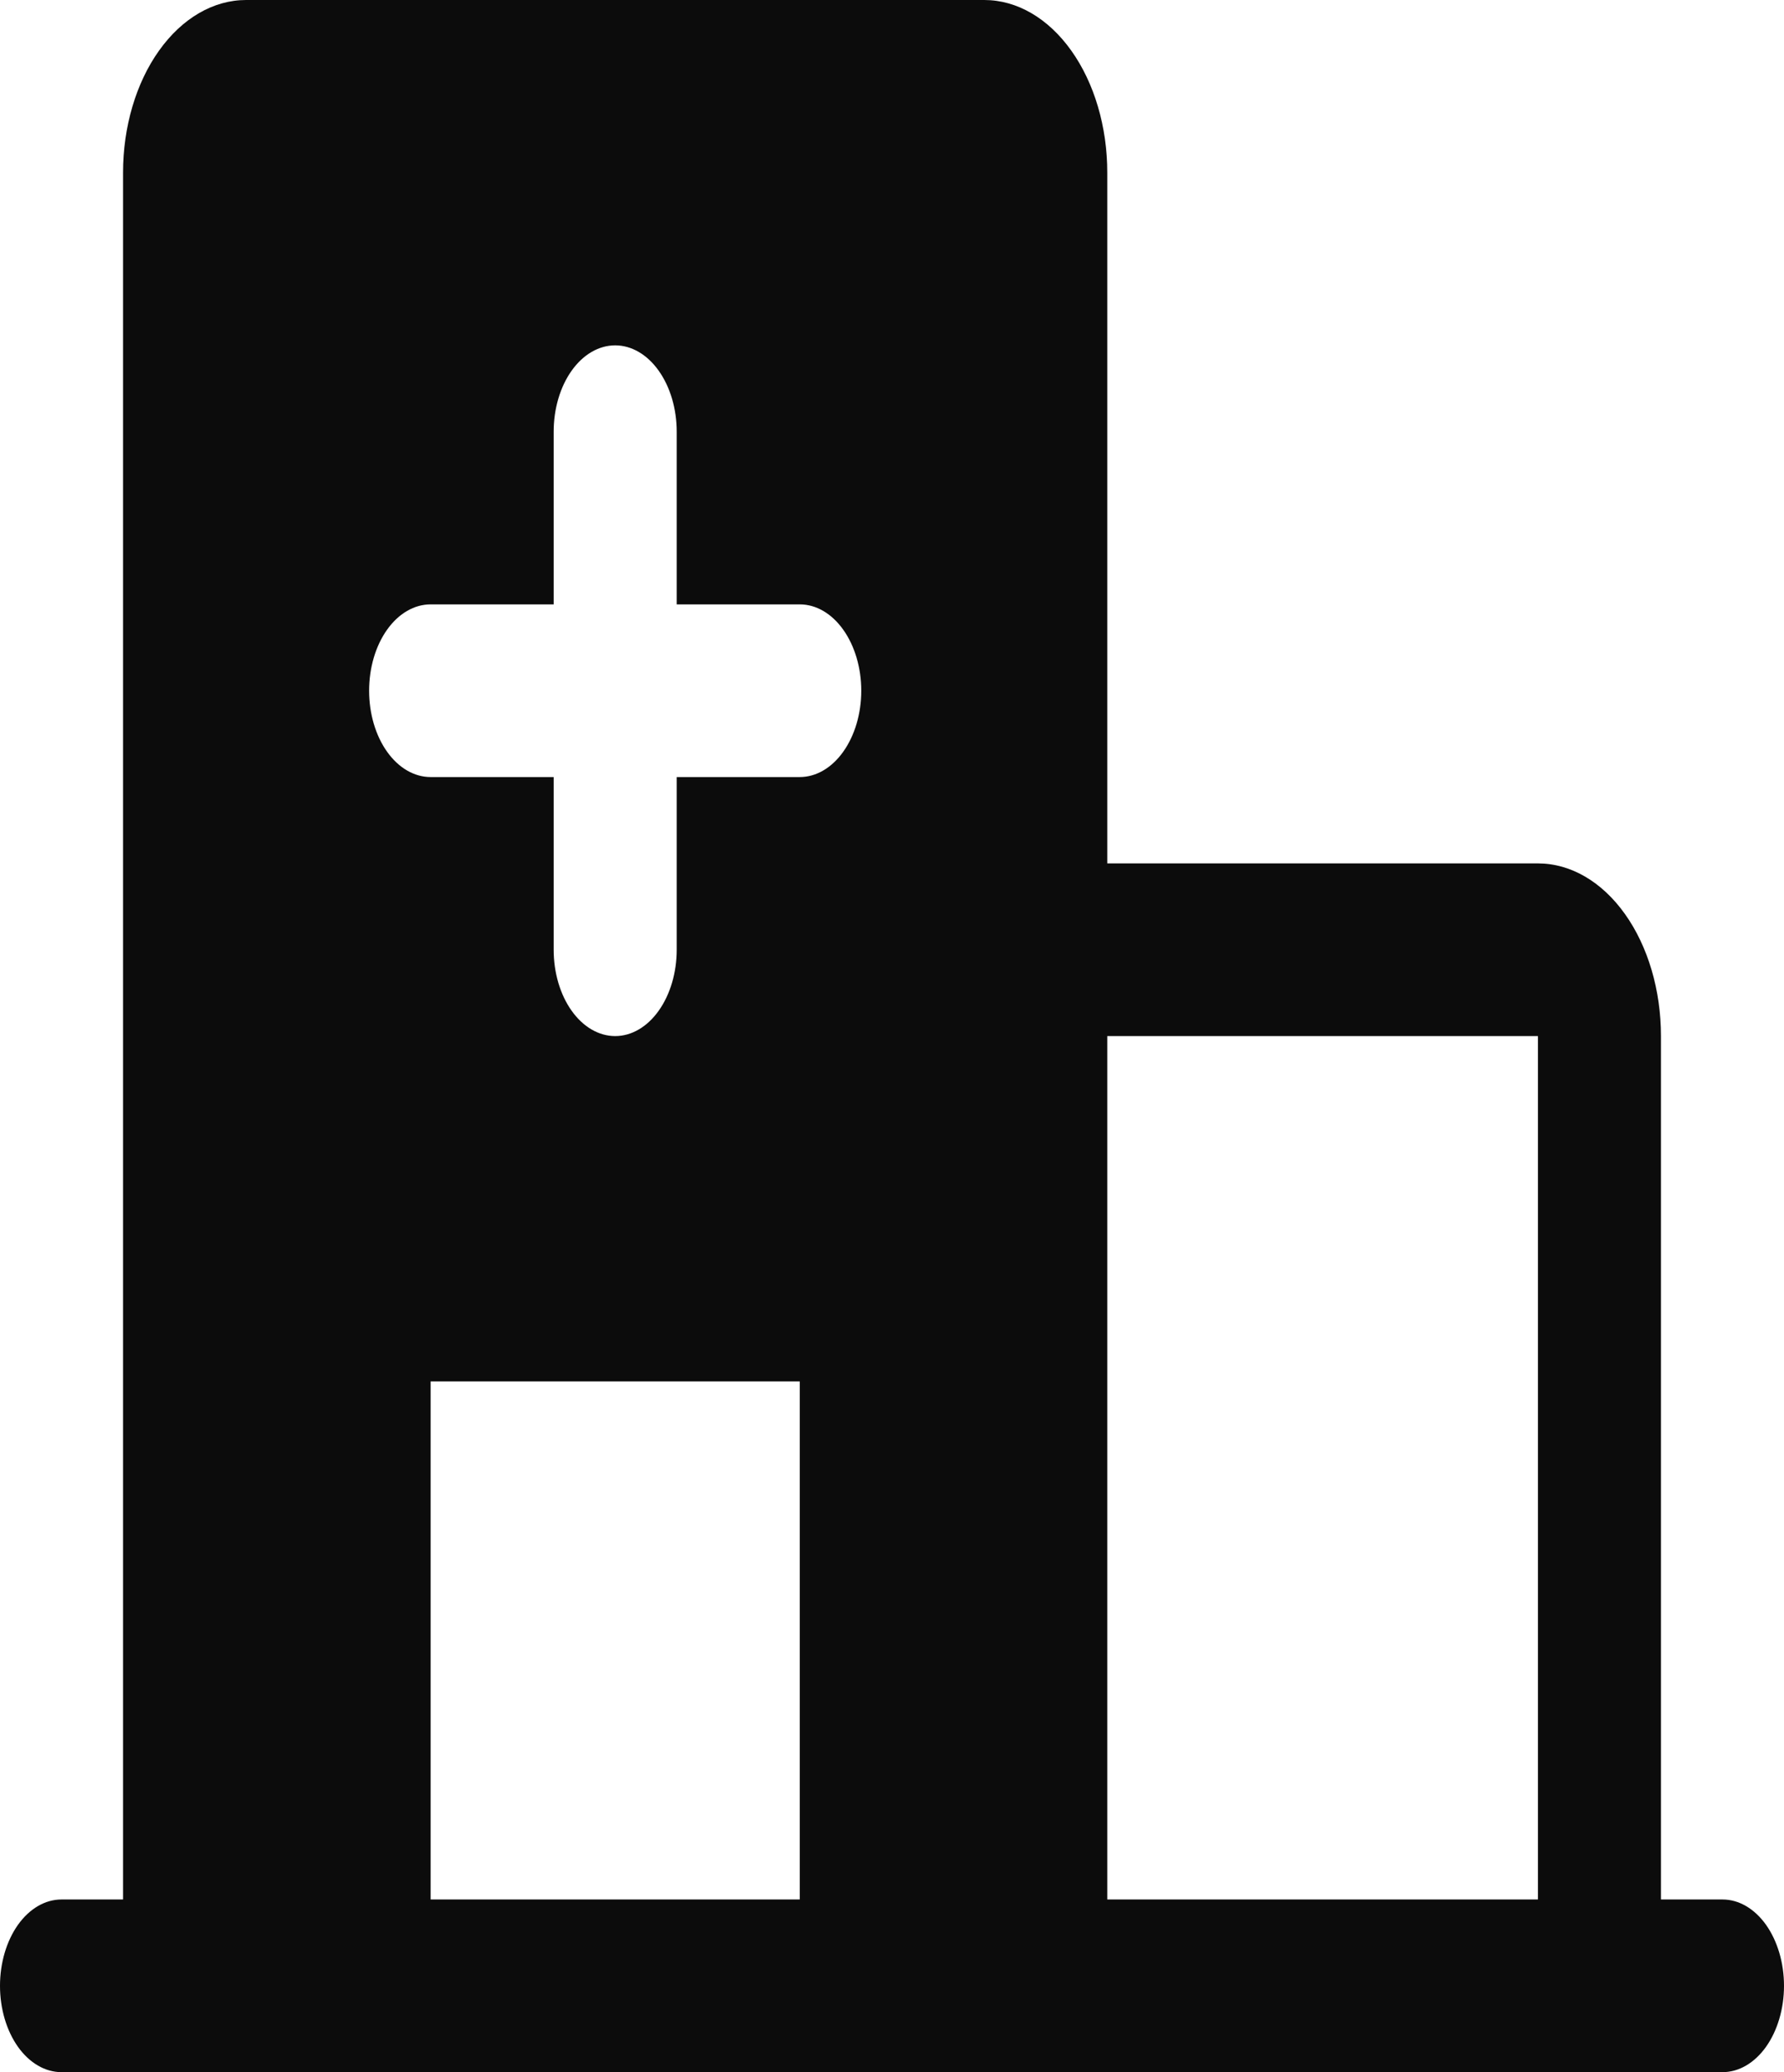 <svg width="31" height="36" viewBox="0 0 31 36" fill="none" xmlns="http://www.w3.org/2000/svg">
<path d="M29.931 33H28.862V18C28.862 17.204 28.637 16.441 28.236 15.879C27.835 15.316 27.291 15 26.724 15H19.241V3C19.241 2.204 19.016 1.441 18.615 0.879C18.214 0.316 17.671 0 17.103 0H4.276C3.709 0 3.165 0.316 2.764 0.879C2.363 1.441 2.138 2.204 2.138 3V33H1.069C0.785 33 0.514 33.158 0.313 33.439C0.113 33.721 0 34.102 0 34.5C0 34.898 0.113 35.279 0.313 35.561C0.514 35.842 0.785 36 1.069 36H29.931C30.215 36 30.486 35.842 30.687 35.561C30.887 35.279 31 34.898 31 34.5C31 34.102 30.887 33.721 30.687 33.439C30.486 33.158 30.215 33 29.931 33ZM13.897 33H7.483V24H13.897V33ZM13.897 13.5H11.759V16.5C11.759 16.898 11.646 17.279 11.445 17.561C11.245 17.842 10.973 18 10.69 18C10.406 18 10.134 17.842 9.934 17.561C9.733 17.279 9.621 16.898 9.621 16.5V13.5H7.483C7.199 13.5 6.927 13.342 6.727 13.061C6.526 12.779 6.414 12.398 6.414 12C6.414 11.602 6.526 11.221 6.727 10.939C6.927 10.658 7.199 10.5 7.483 10.5H9.621V7.5C9.621 7.102 9.733 6.721 9.934 6.439C10.134 6.158 10.406 6 10.69 6C10.973 6 11.245 6.158 11.445 6.439C11.646 6.721 11.759 7.102 11.759 7.5V10.5H13.897C14.18 10.5 14.452 10.658 14.652 10.939C14.853 11.221 14.966 11.602 14.966 12C14.966 12.398 14.853 12.779 14.652 13.061C14.452 13.342 14.18 13.5 13.897 13.5ZM26.724 33H19.241V18H26.724V33Z" fill="#0C0C0C"/>
</svg>
